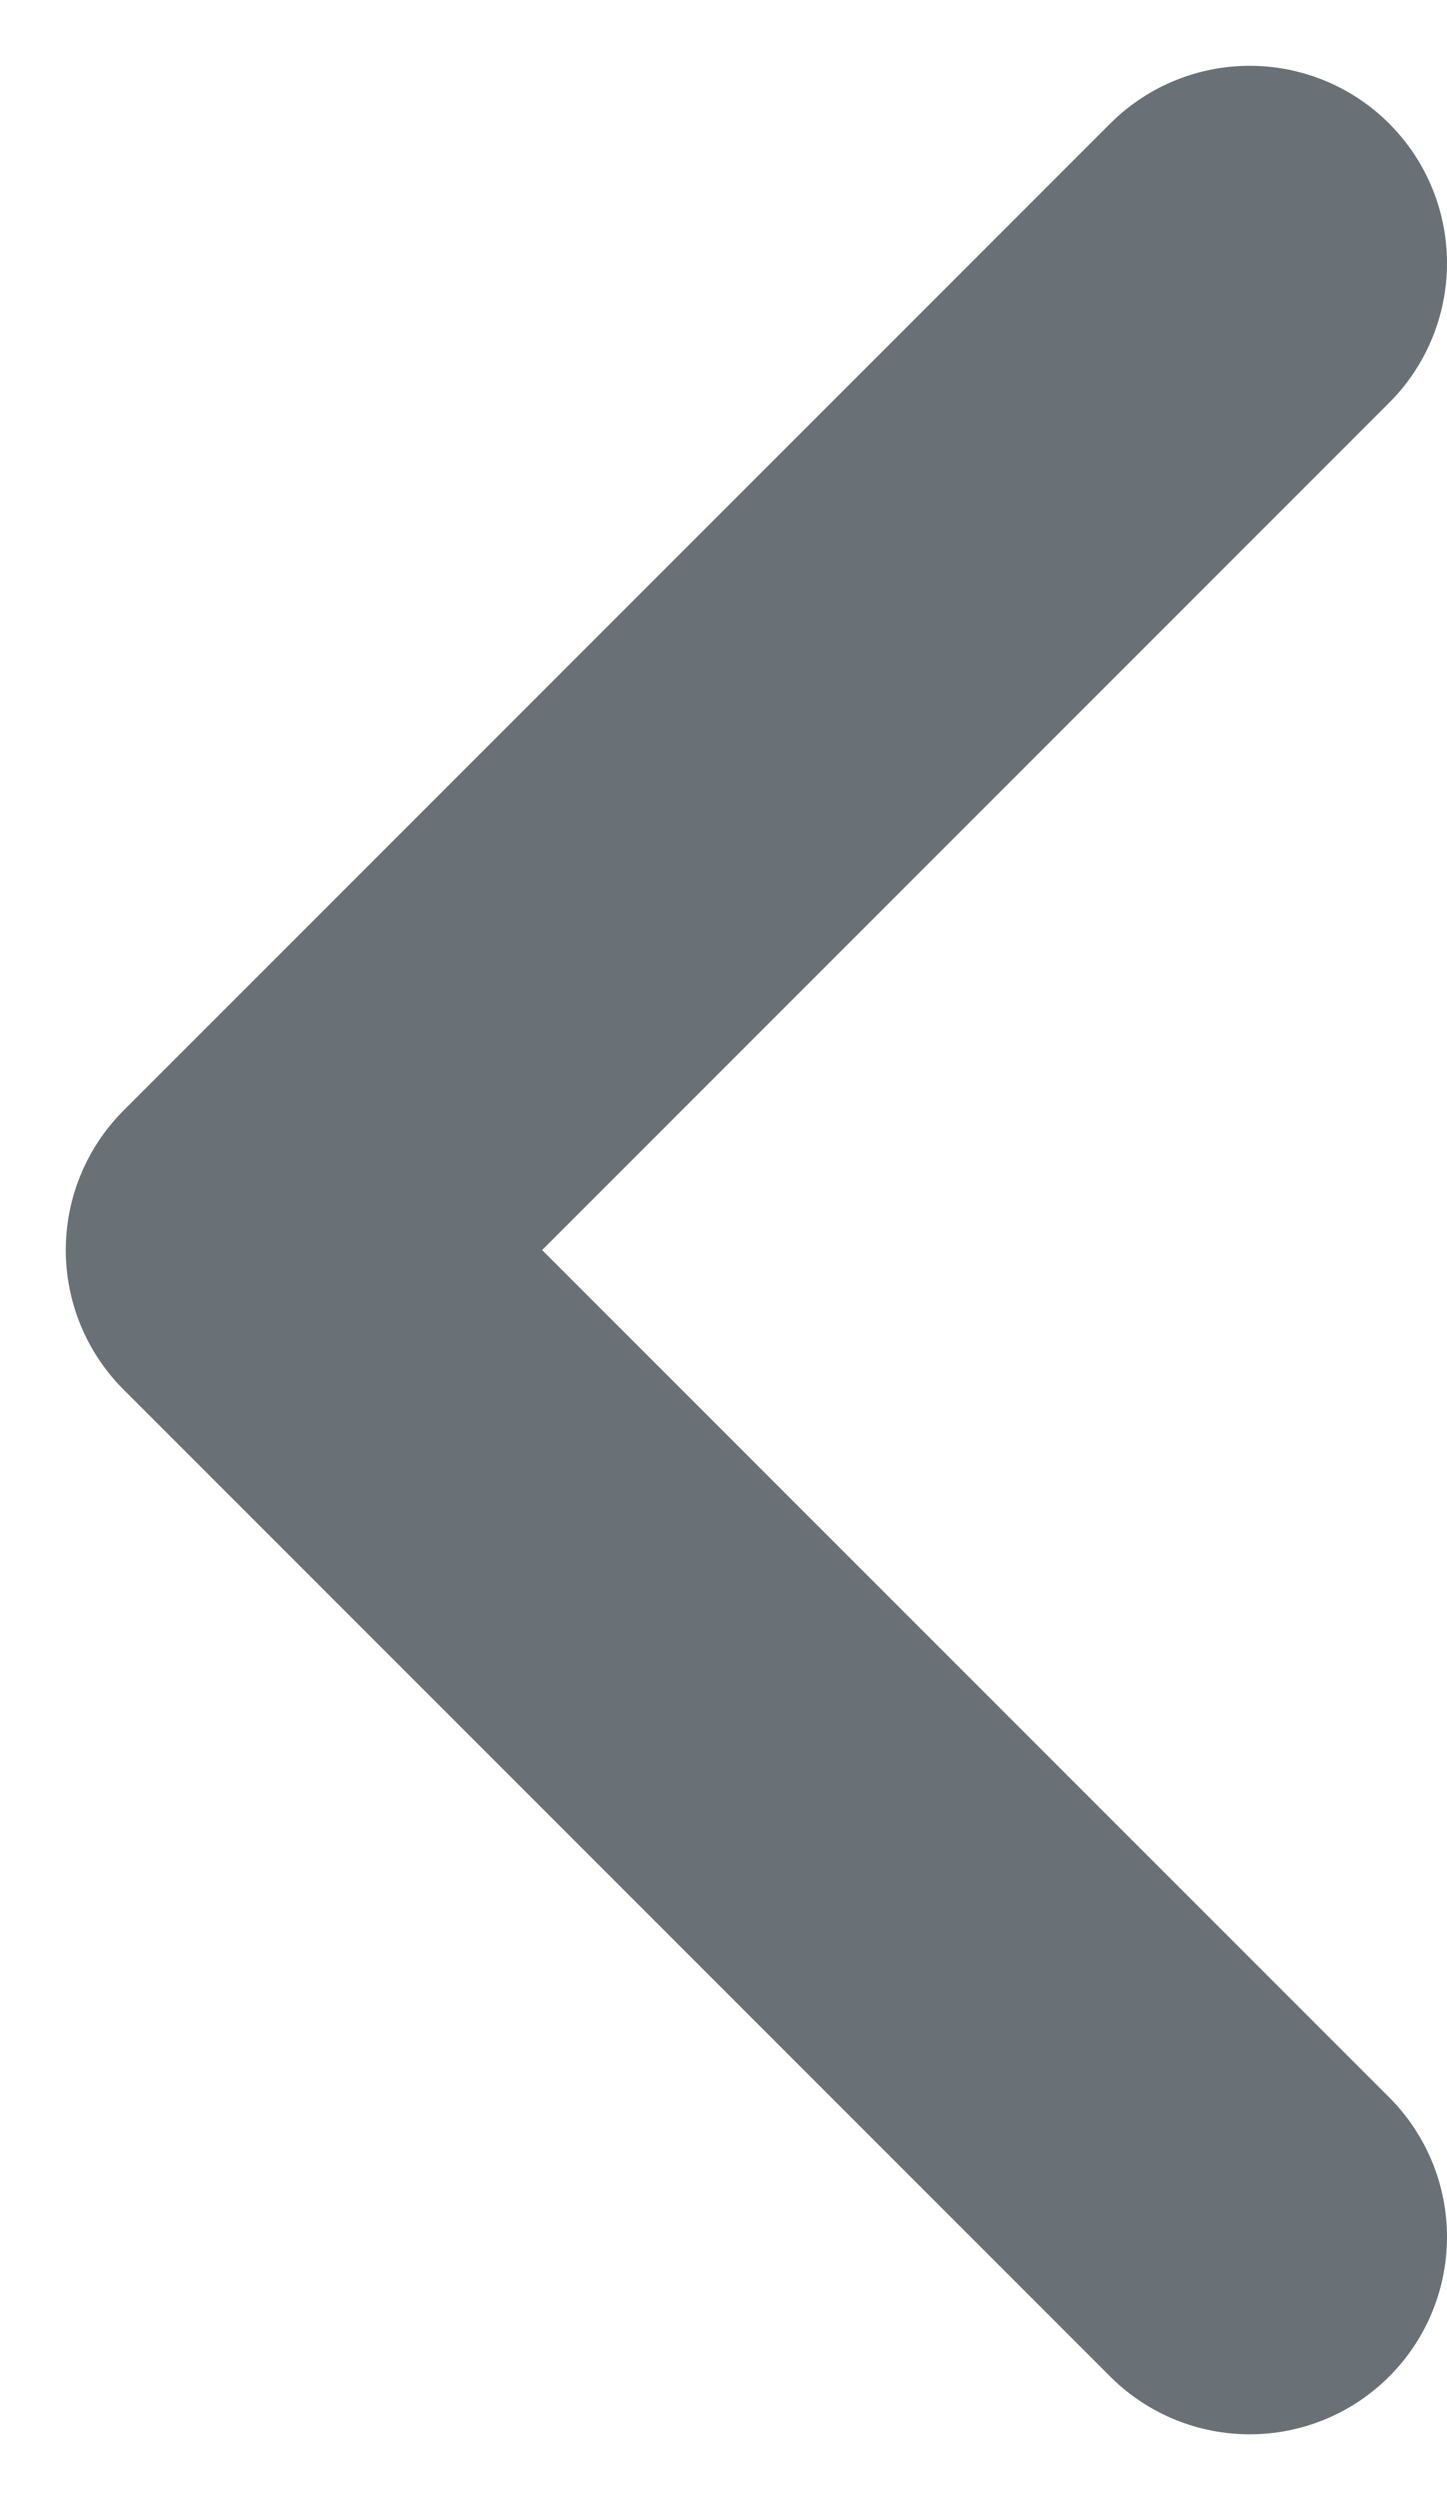 <svg width="11" height="19" viewBox="0 0 11 19" fill="none" xmlns="http://www.w3.org/2000/svg">
<path d="M9.5 17L2 9.5L9.5 2" stroke="#697177" stroke-width="3" stroke-linecap="round" stroke-linejoin="round"/>
</svg>
